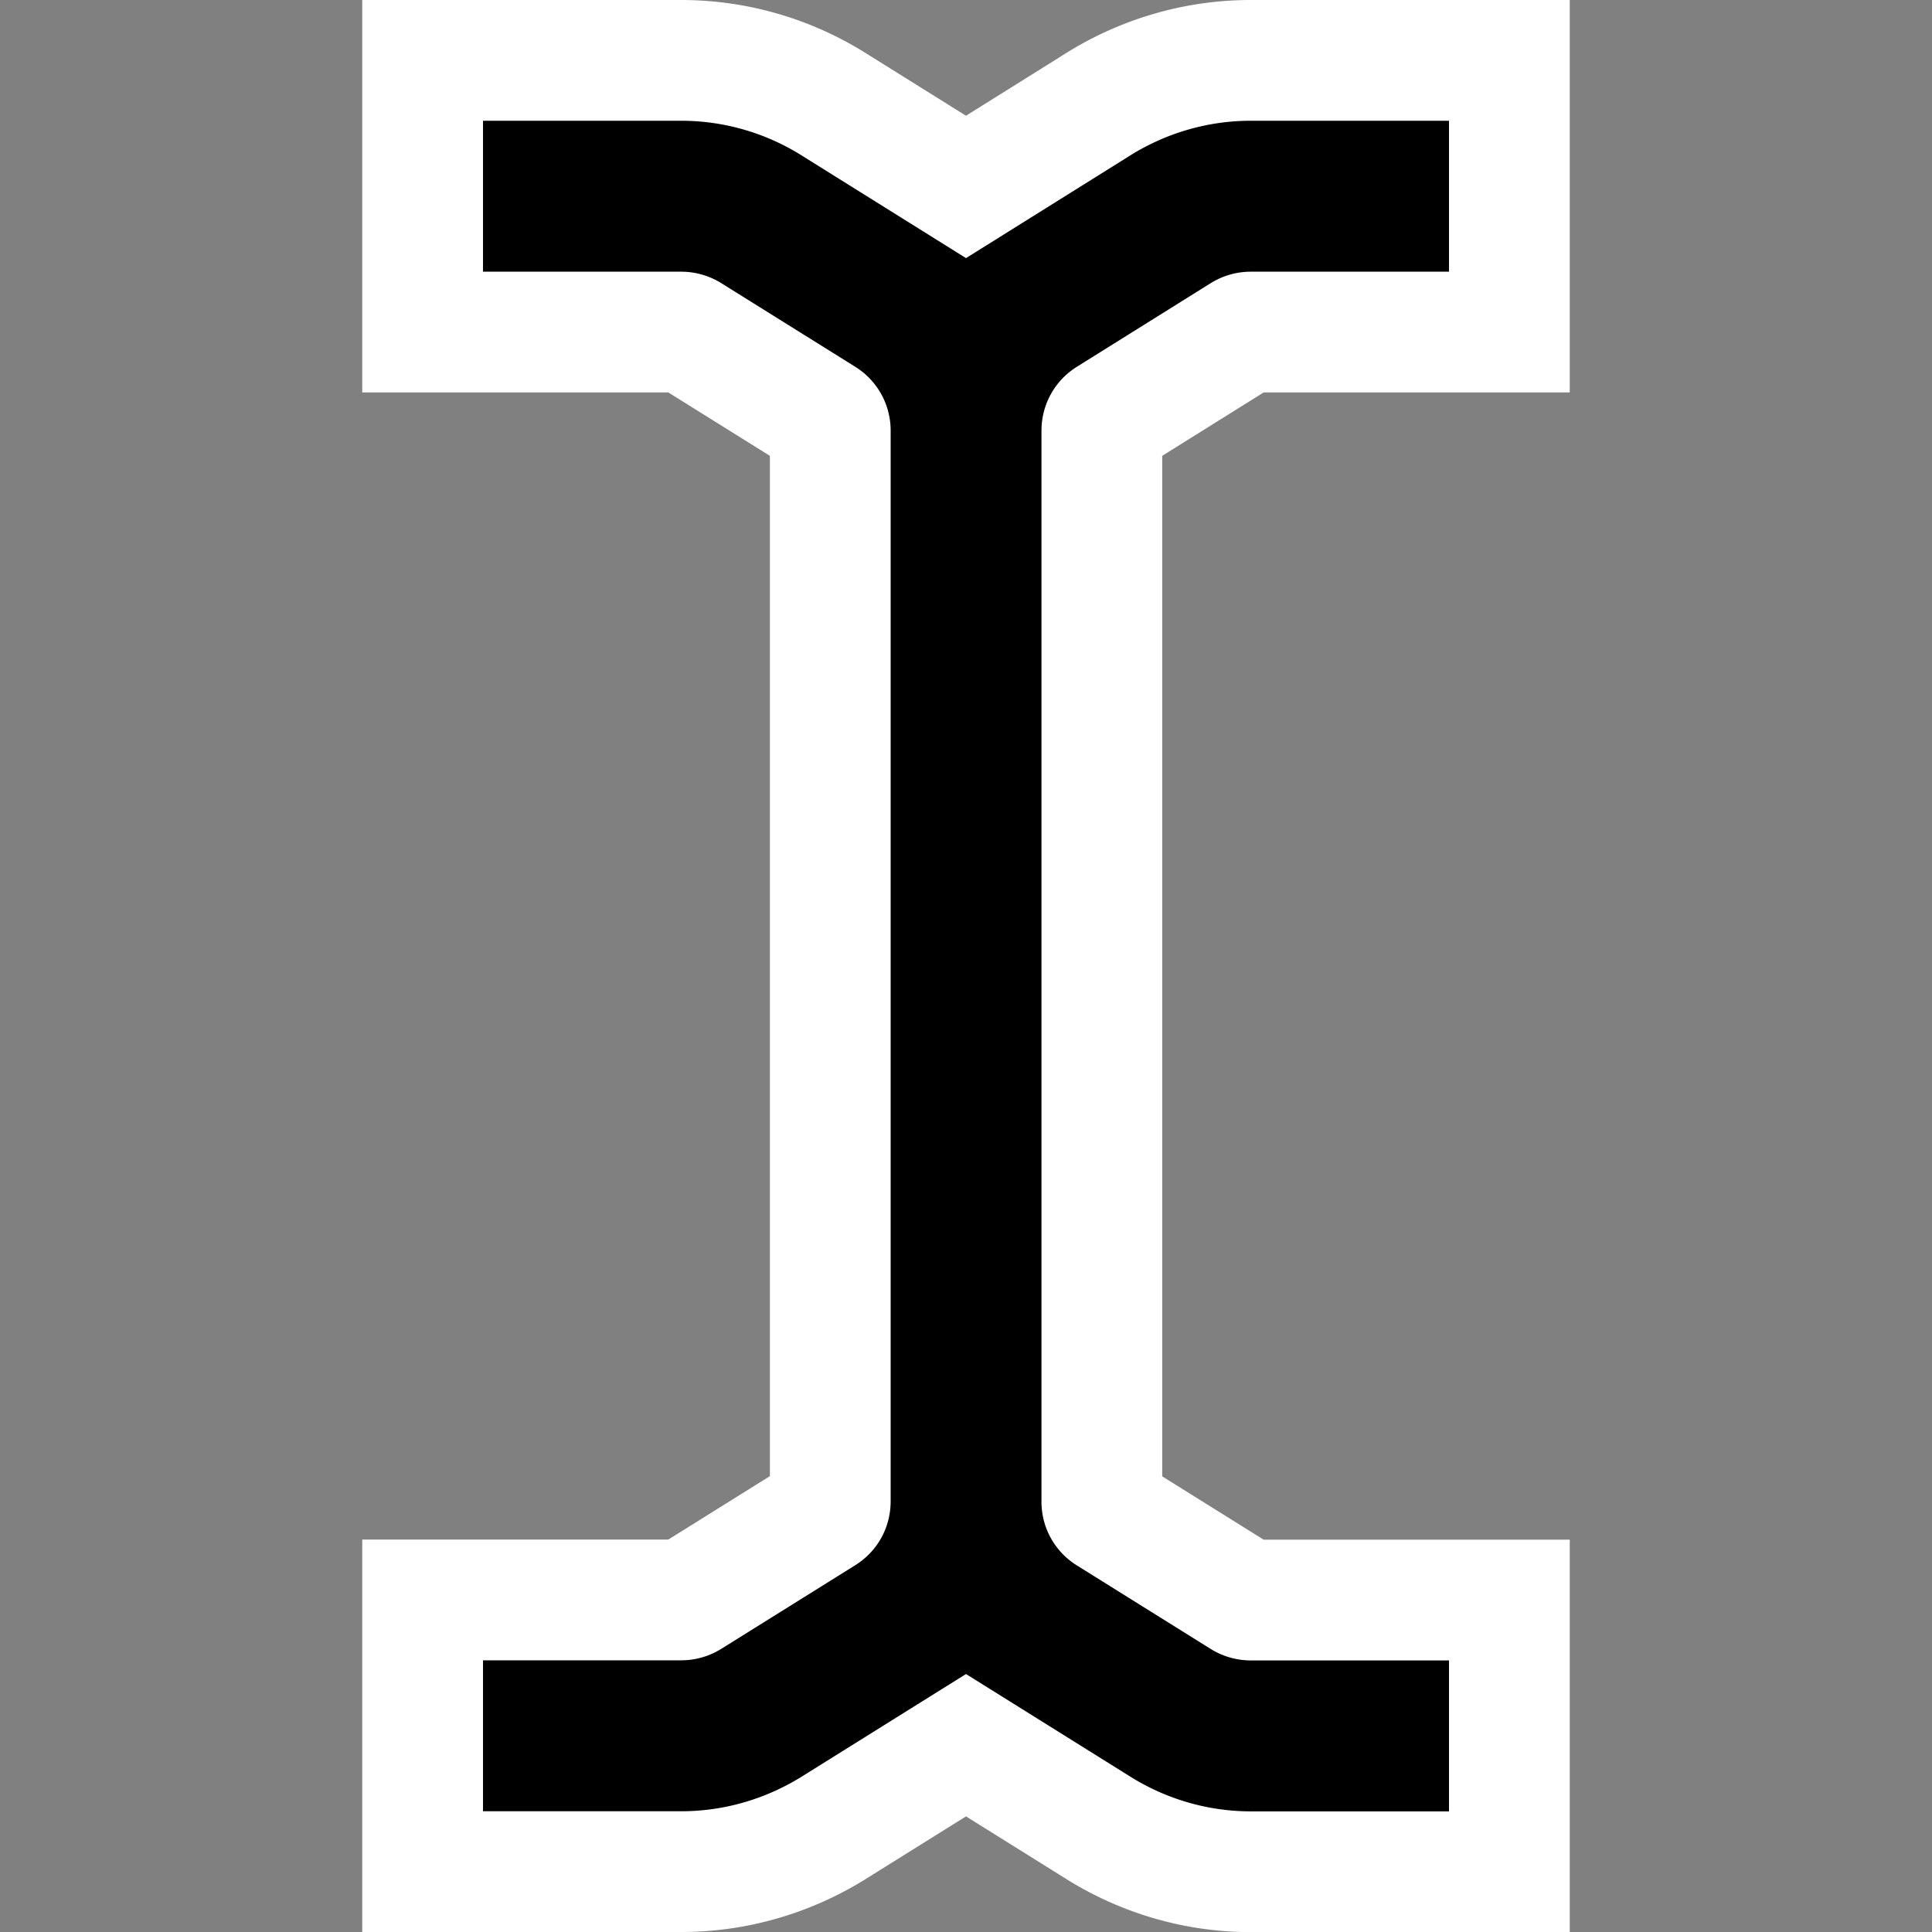 <svg xmlns="http://www.w3.org/2000/svg" width="16" height="16" fill="none"><rect width="100%" height="100%" fill="#808080" stroke="none"/><path fill="#000" stroke="#fff" d="M12 2.75h.5V.5h-2.142c-.446 0-.88.126-1.258.36l-.001.001L8 1.548 6.9.861A2.378 2.378 0 0 0 5.641.5H3.5v2.25h2.142a.13.13 0 0 1 .068.02l1.107.691a.122.122 0 0 1 .059.106v8.866c0 .044-.02.082-.059.106l-1.107.691a.128.128 0 0 1-.069.02H3.5v2.25h2.142c.446 0 .88-.126 1.258-.36l1.1-.687 1.1.687c.378.235.813.361 1.259.361H12.5v-2.25h-2.142a.13.13 0 0 1-.068-.02l-1.107-.691a.12.12 0 0 1-.058-.106V3.567c0-.044.021-.083.059-.106l1.106-.691a.128.128 0 0 1 .068-.02H12Z"/></svg>